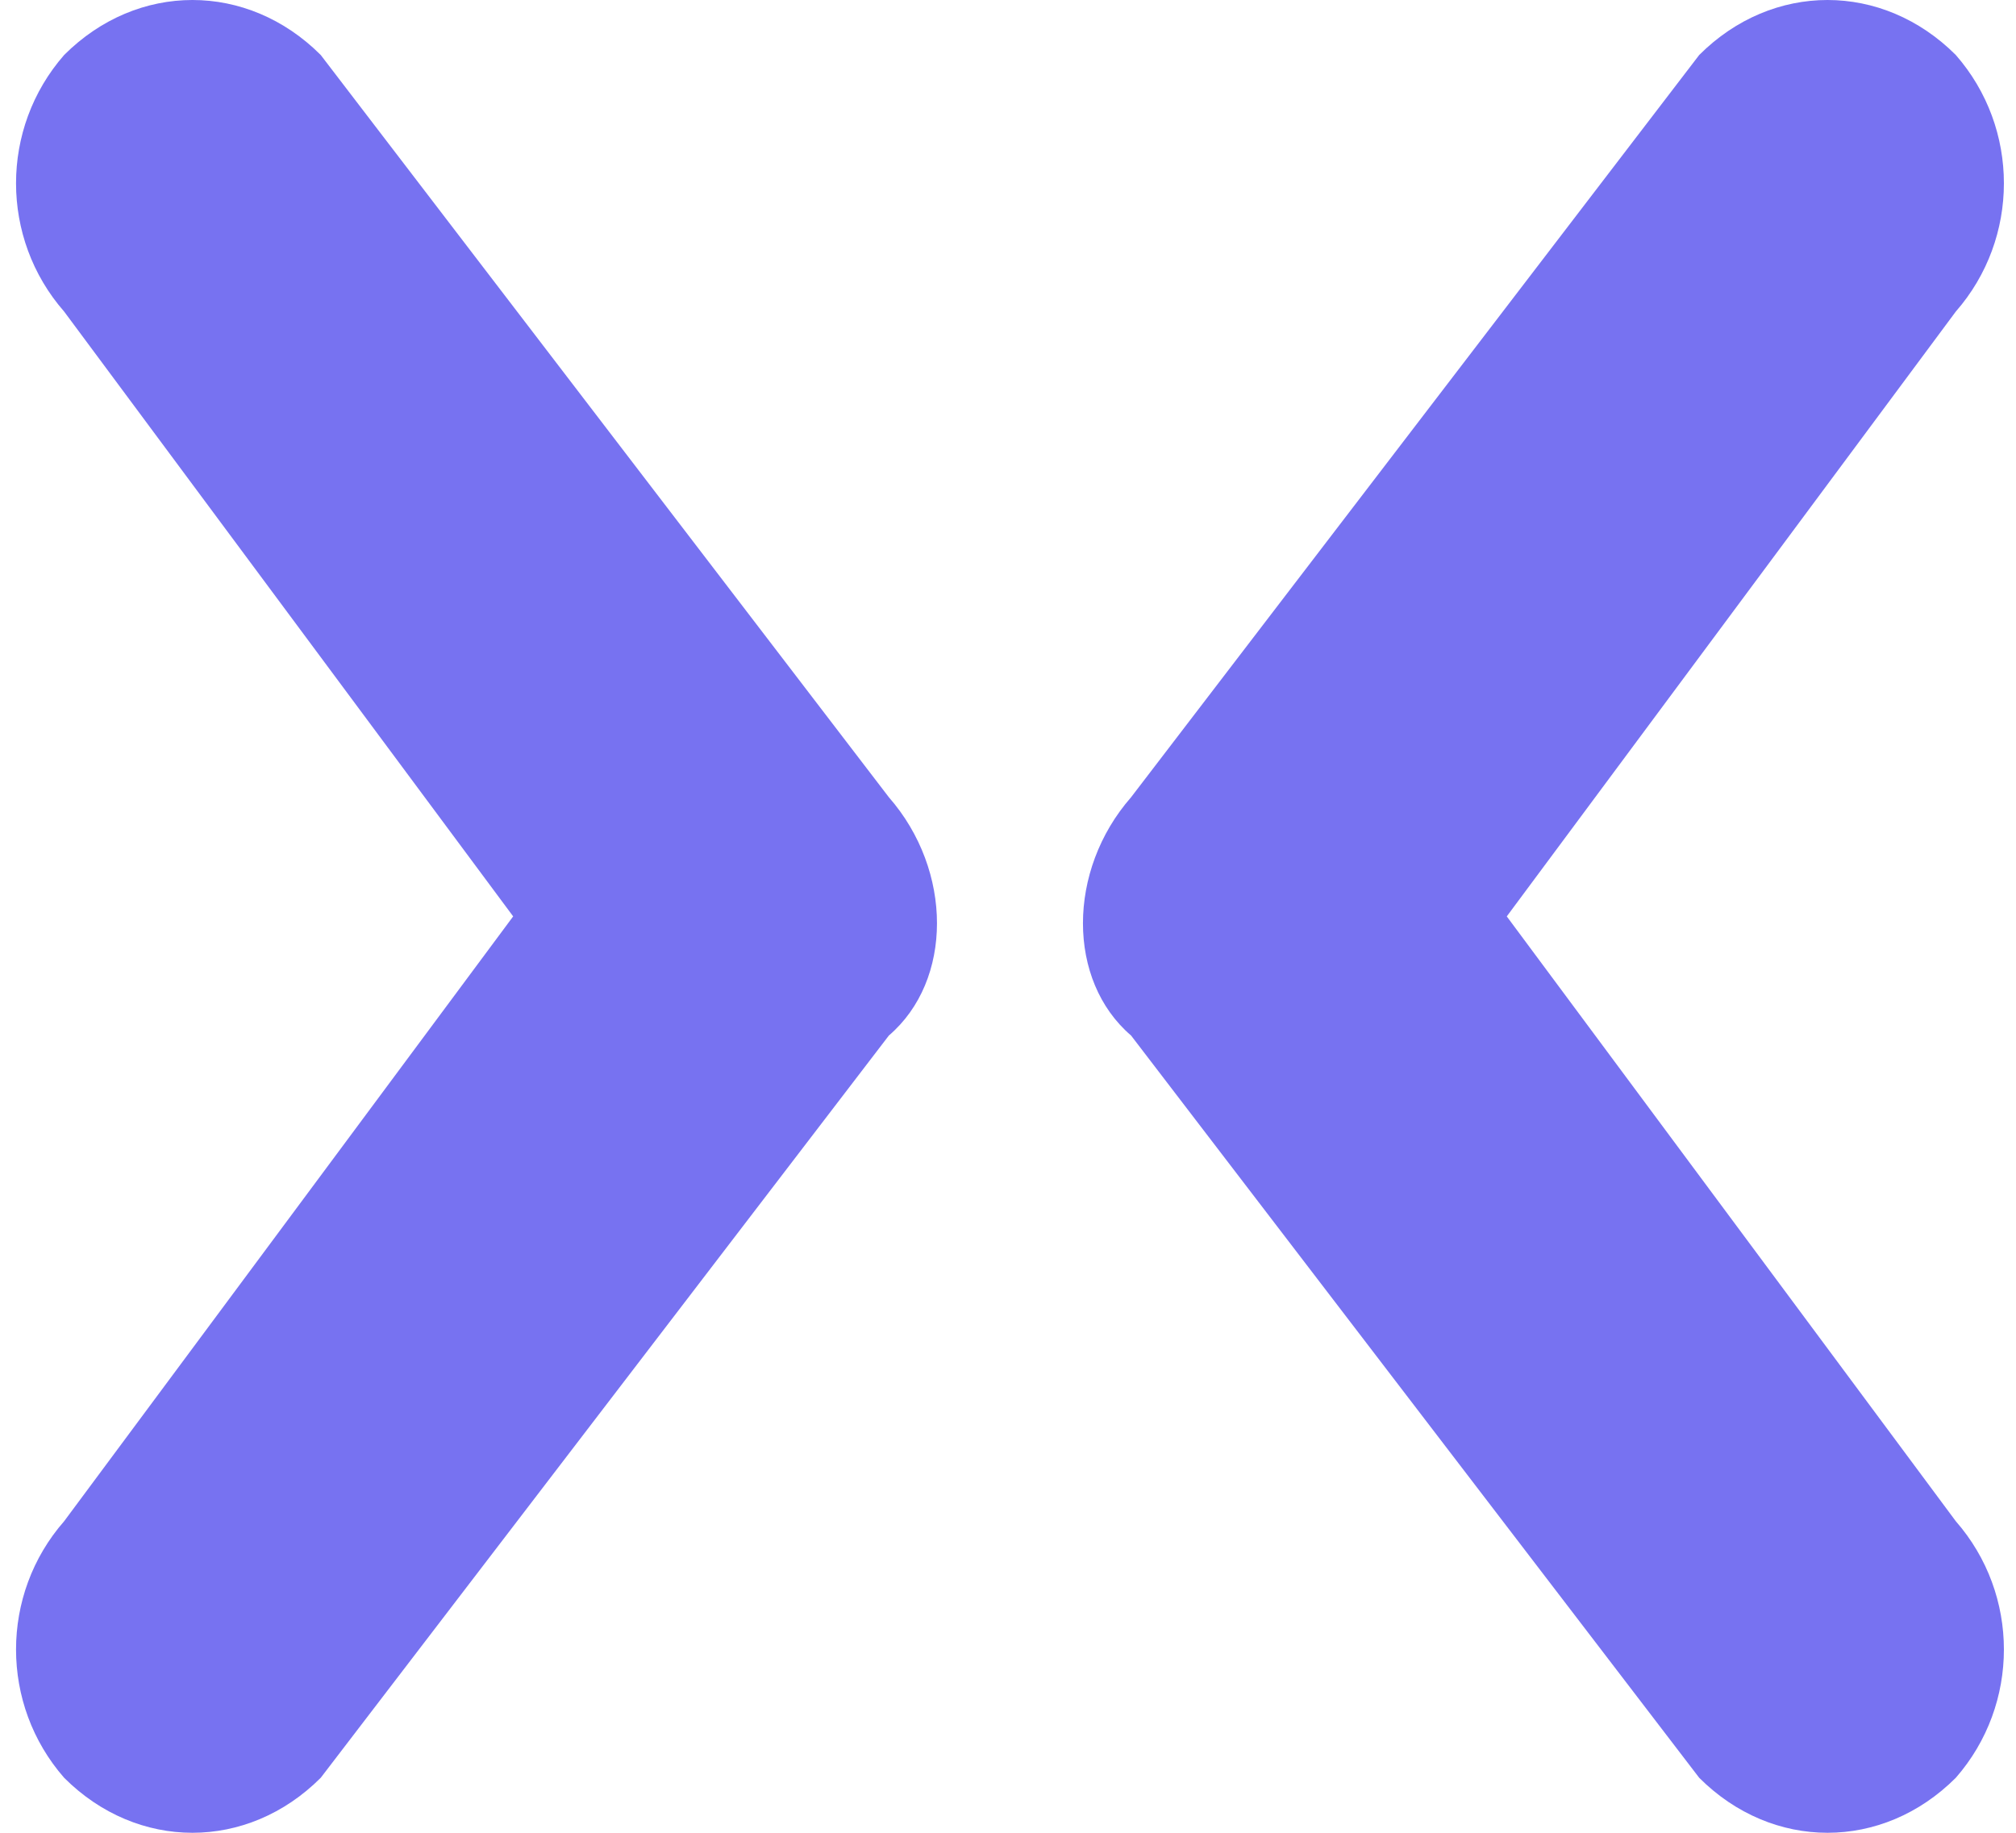 <svg width="22" height="20" viewBox="0 0 22 20" fill="none" xmlns="http://www.w3.org/2000/svg">
<path d="M9.7 8.7L3.5 0.6C3.1 0.2 2.6 0 2.1 0C1.6 0 1.1 0.2 0.7 0.6C-0 1.4 -0 2.6 0.7 3.4L5.6 10L0.7 16.6C-0 17.4 -0 18.6 0.7 19.4C1.1 19.8 1.6 20 2.1 20C2.6 20 3.1 19.8 3.5 19.4L9.7 11.3C10.4 10.7 10.4 9.5 9.7 8.7Z" fill="#7772F1"/>
<path d="M12.343 8.7L18.543 0.6C18.943 0.2 19.443 0 19.943 0C20.443 0 20.943 0.2 21.343 0.6C22.043 1.4 22.043 2.6 21.343 3.4L16.443 10L21.343 16.6C22.043 17.4 22.043 18.6 21.343 19.4C20.943 19.8 20.443 20 19.943 20C19.443 20 18.943 19.8 18.543 19.4L12.343 11.3C11.643 10.7 11.643 9.5 12.343 8.7Z" fill="#7772F1"/>
</svg>
